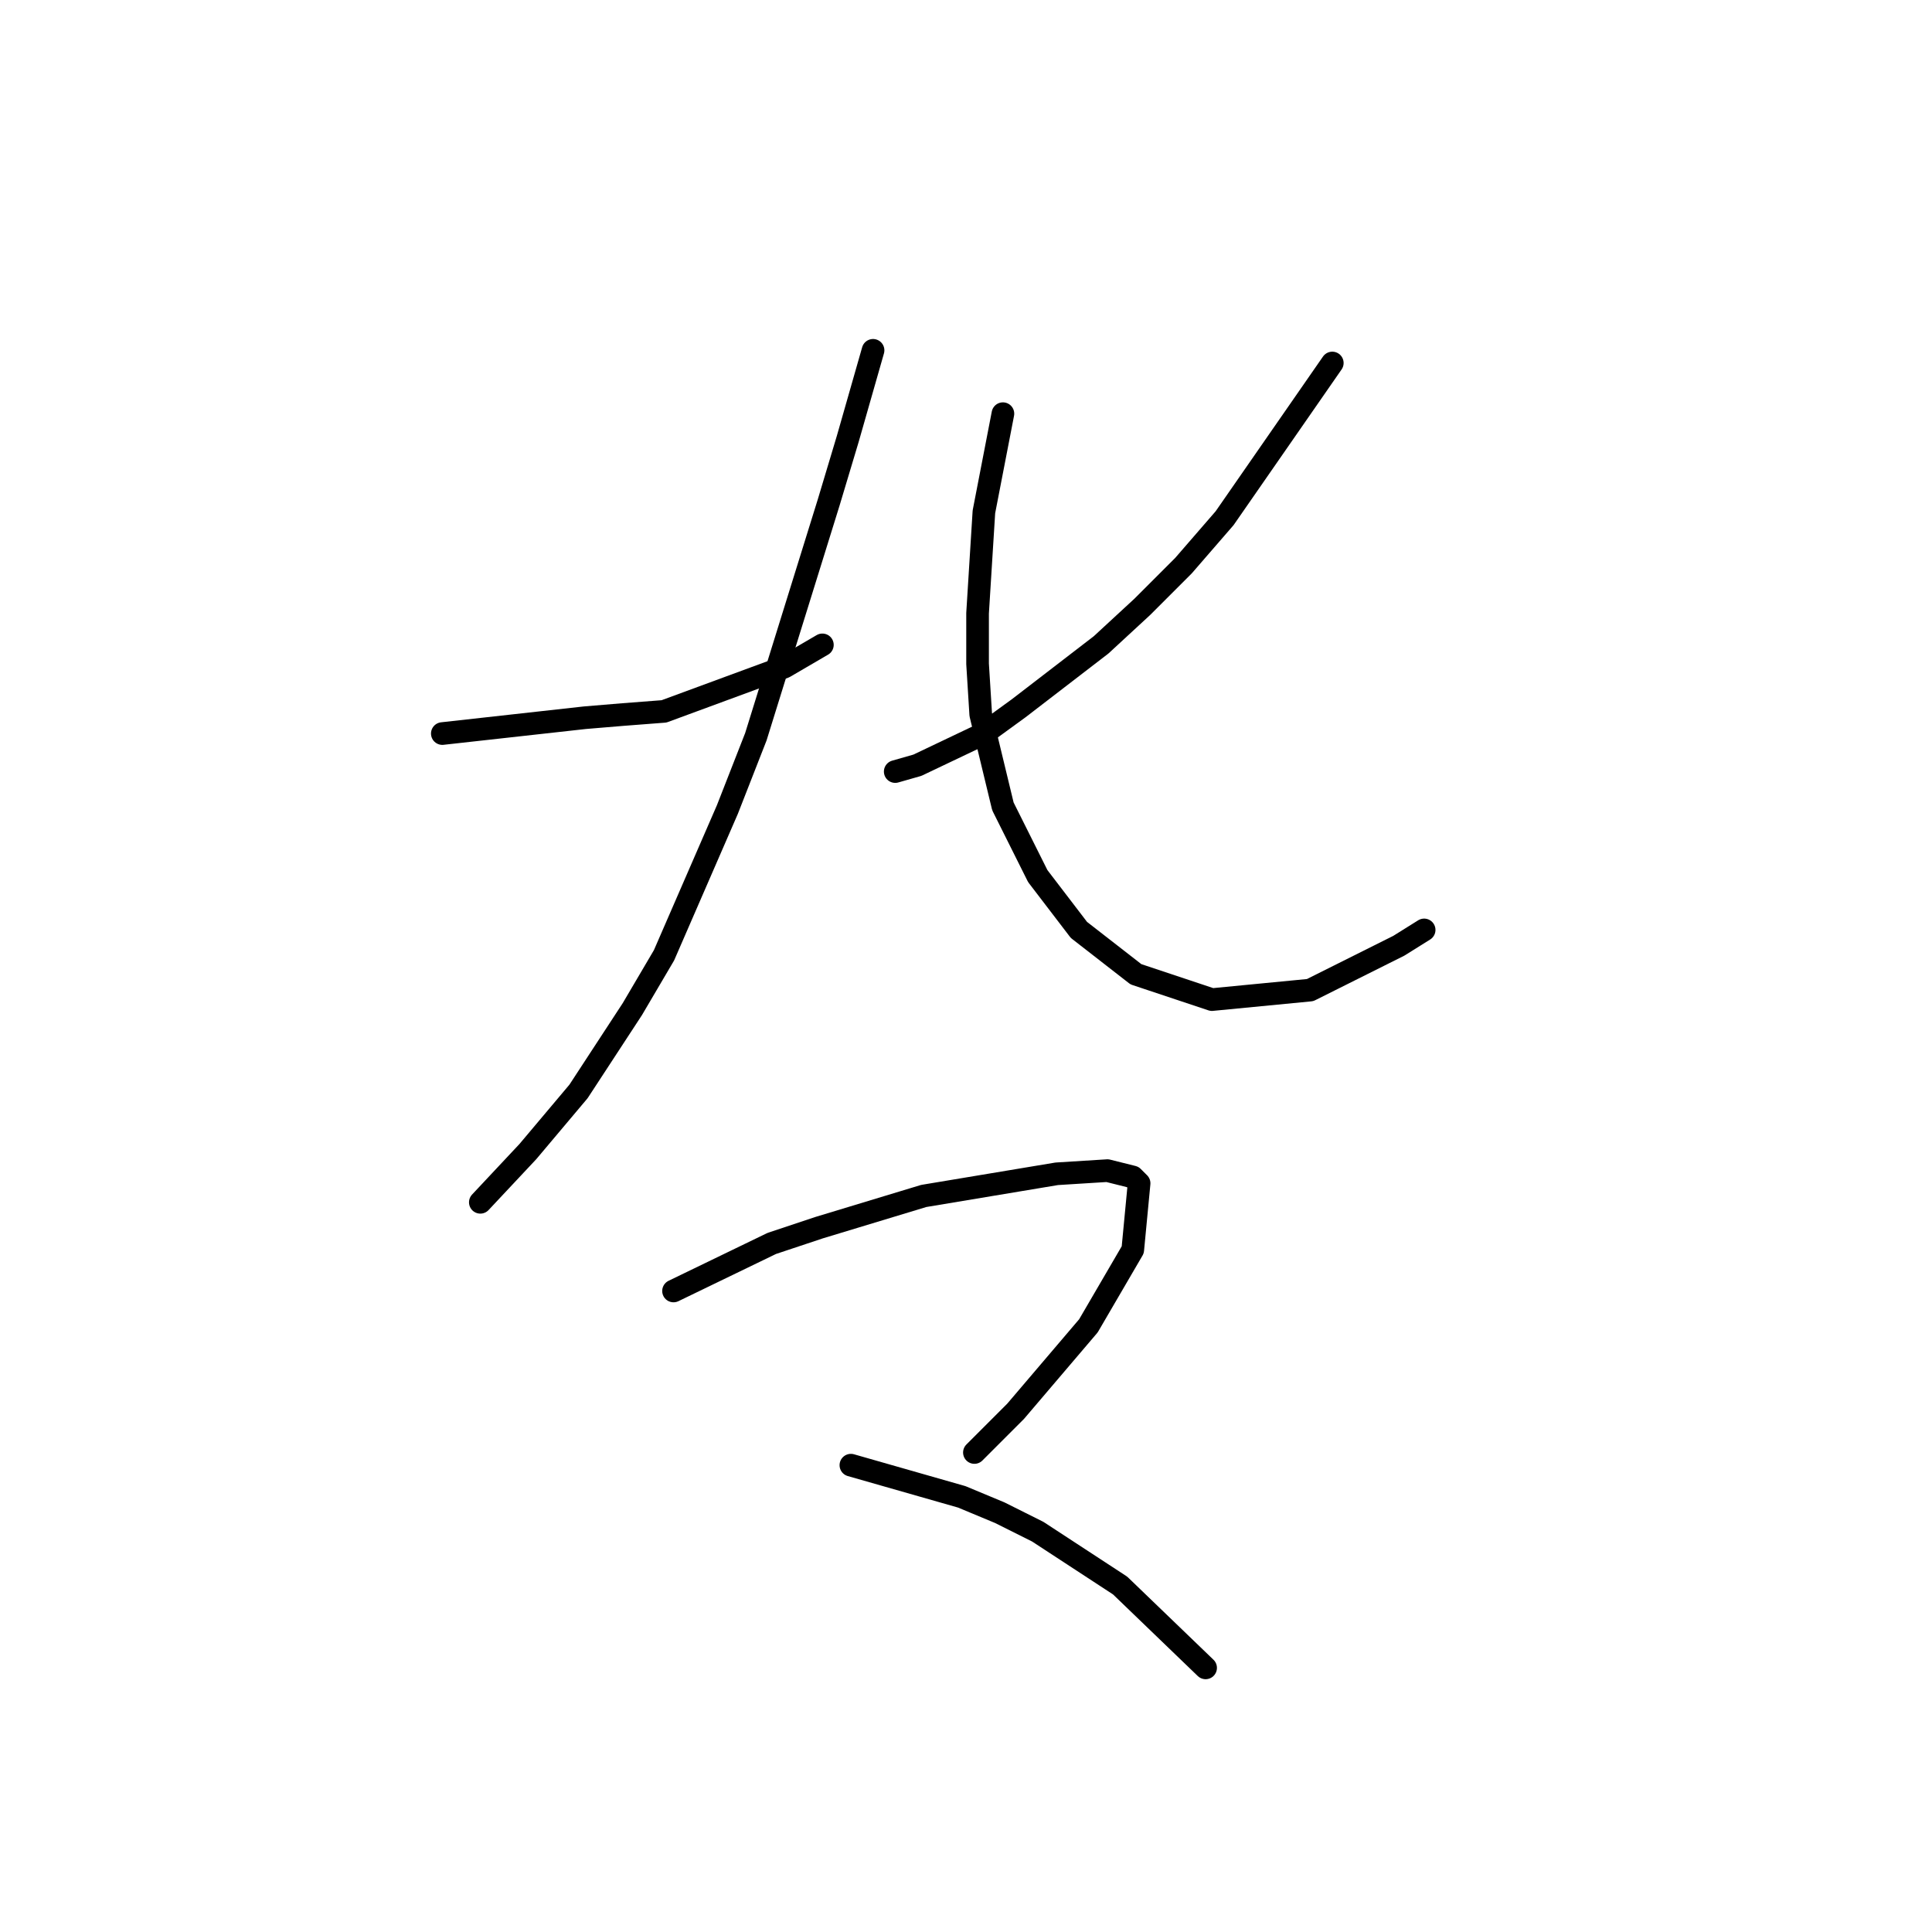 <?xml version="1.0" standalone="no"?>
    <svg width="256" height="256" xmlns="http://www.w3.org/2000/svg" version="1.1">
    <polyline stroke="black" stroke-width="3" stroke-linecap="round" fill="transparent" stroke-linejoin="round" points="58.61 97.2 77.495 95.102 82.531 94.682 87.987 94.262 103.934 88.387 108.97 85.449 108.97 85.449 " />
        <polyline stroke="black" stroke-width="3" stroke-linecap="round" fill="transparent" stroke-linejoin="round" points="115.685 46.42 112.327 58.171 109.809 66.564 100.157 97.62 96.38 107.272 87.987 126.577 83.79 133.711 76.656 144.622 69.941 152.596 63.646 159.311 63.646 159.311 " />
        <polyline stroke="black" stroke-width="3" stroke-linecap="round" fill="transparent" stroke-linejoin="round" points="176.536 48.099 162.268 68.663 156.812 74.958 151.356 80.413 145.901 85.449 134.989 93.843 130.373 97.2 121.56 101.397 118.622 102.236 118.622 102.236 " />
        <polyline stroke="black" stroke-width="3" stroke-linecap="round" fill="transparent" stroke-linejoin="round" points="132.891 54.814 130.373 67.823 129.953 74.538 129.534 81.253 129.534 87.967 129.953 94.682 132.891 106.852 137.507 116.085 142.963 123.219 150.517 129.095 160.589 132.452 173.599 131.193 185.349 125.318 188.707 123.219 188.707 123.219 " />
        <polyline stroke="black" stroke-width="3" stroke-linecap="round" fill="transparent" stroke-linejoin="round" points="89.246 171.061 102.255 164.766 108.55 162.668 122.399 158.471 140.025 155.534 146.74 155.114 150.097 155.953 150.937 156.793 150.097 165.606 144.222 175.678 134.57 187.009 129.114 192.464 129.114 192.464 " />
        <polyline stroke="black" stroke-width="3" stroke-linecap="round" fill="transparent" stroke-linejoin="round" points="112.747 194.143 127.435 198.34 132.471 200.438 137.507 202.956 148.419 210.09 159.75 221.002 159.75 221.002 " />
        </svg>